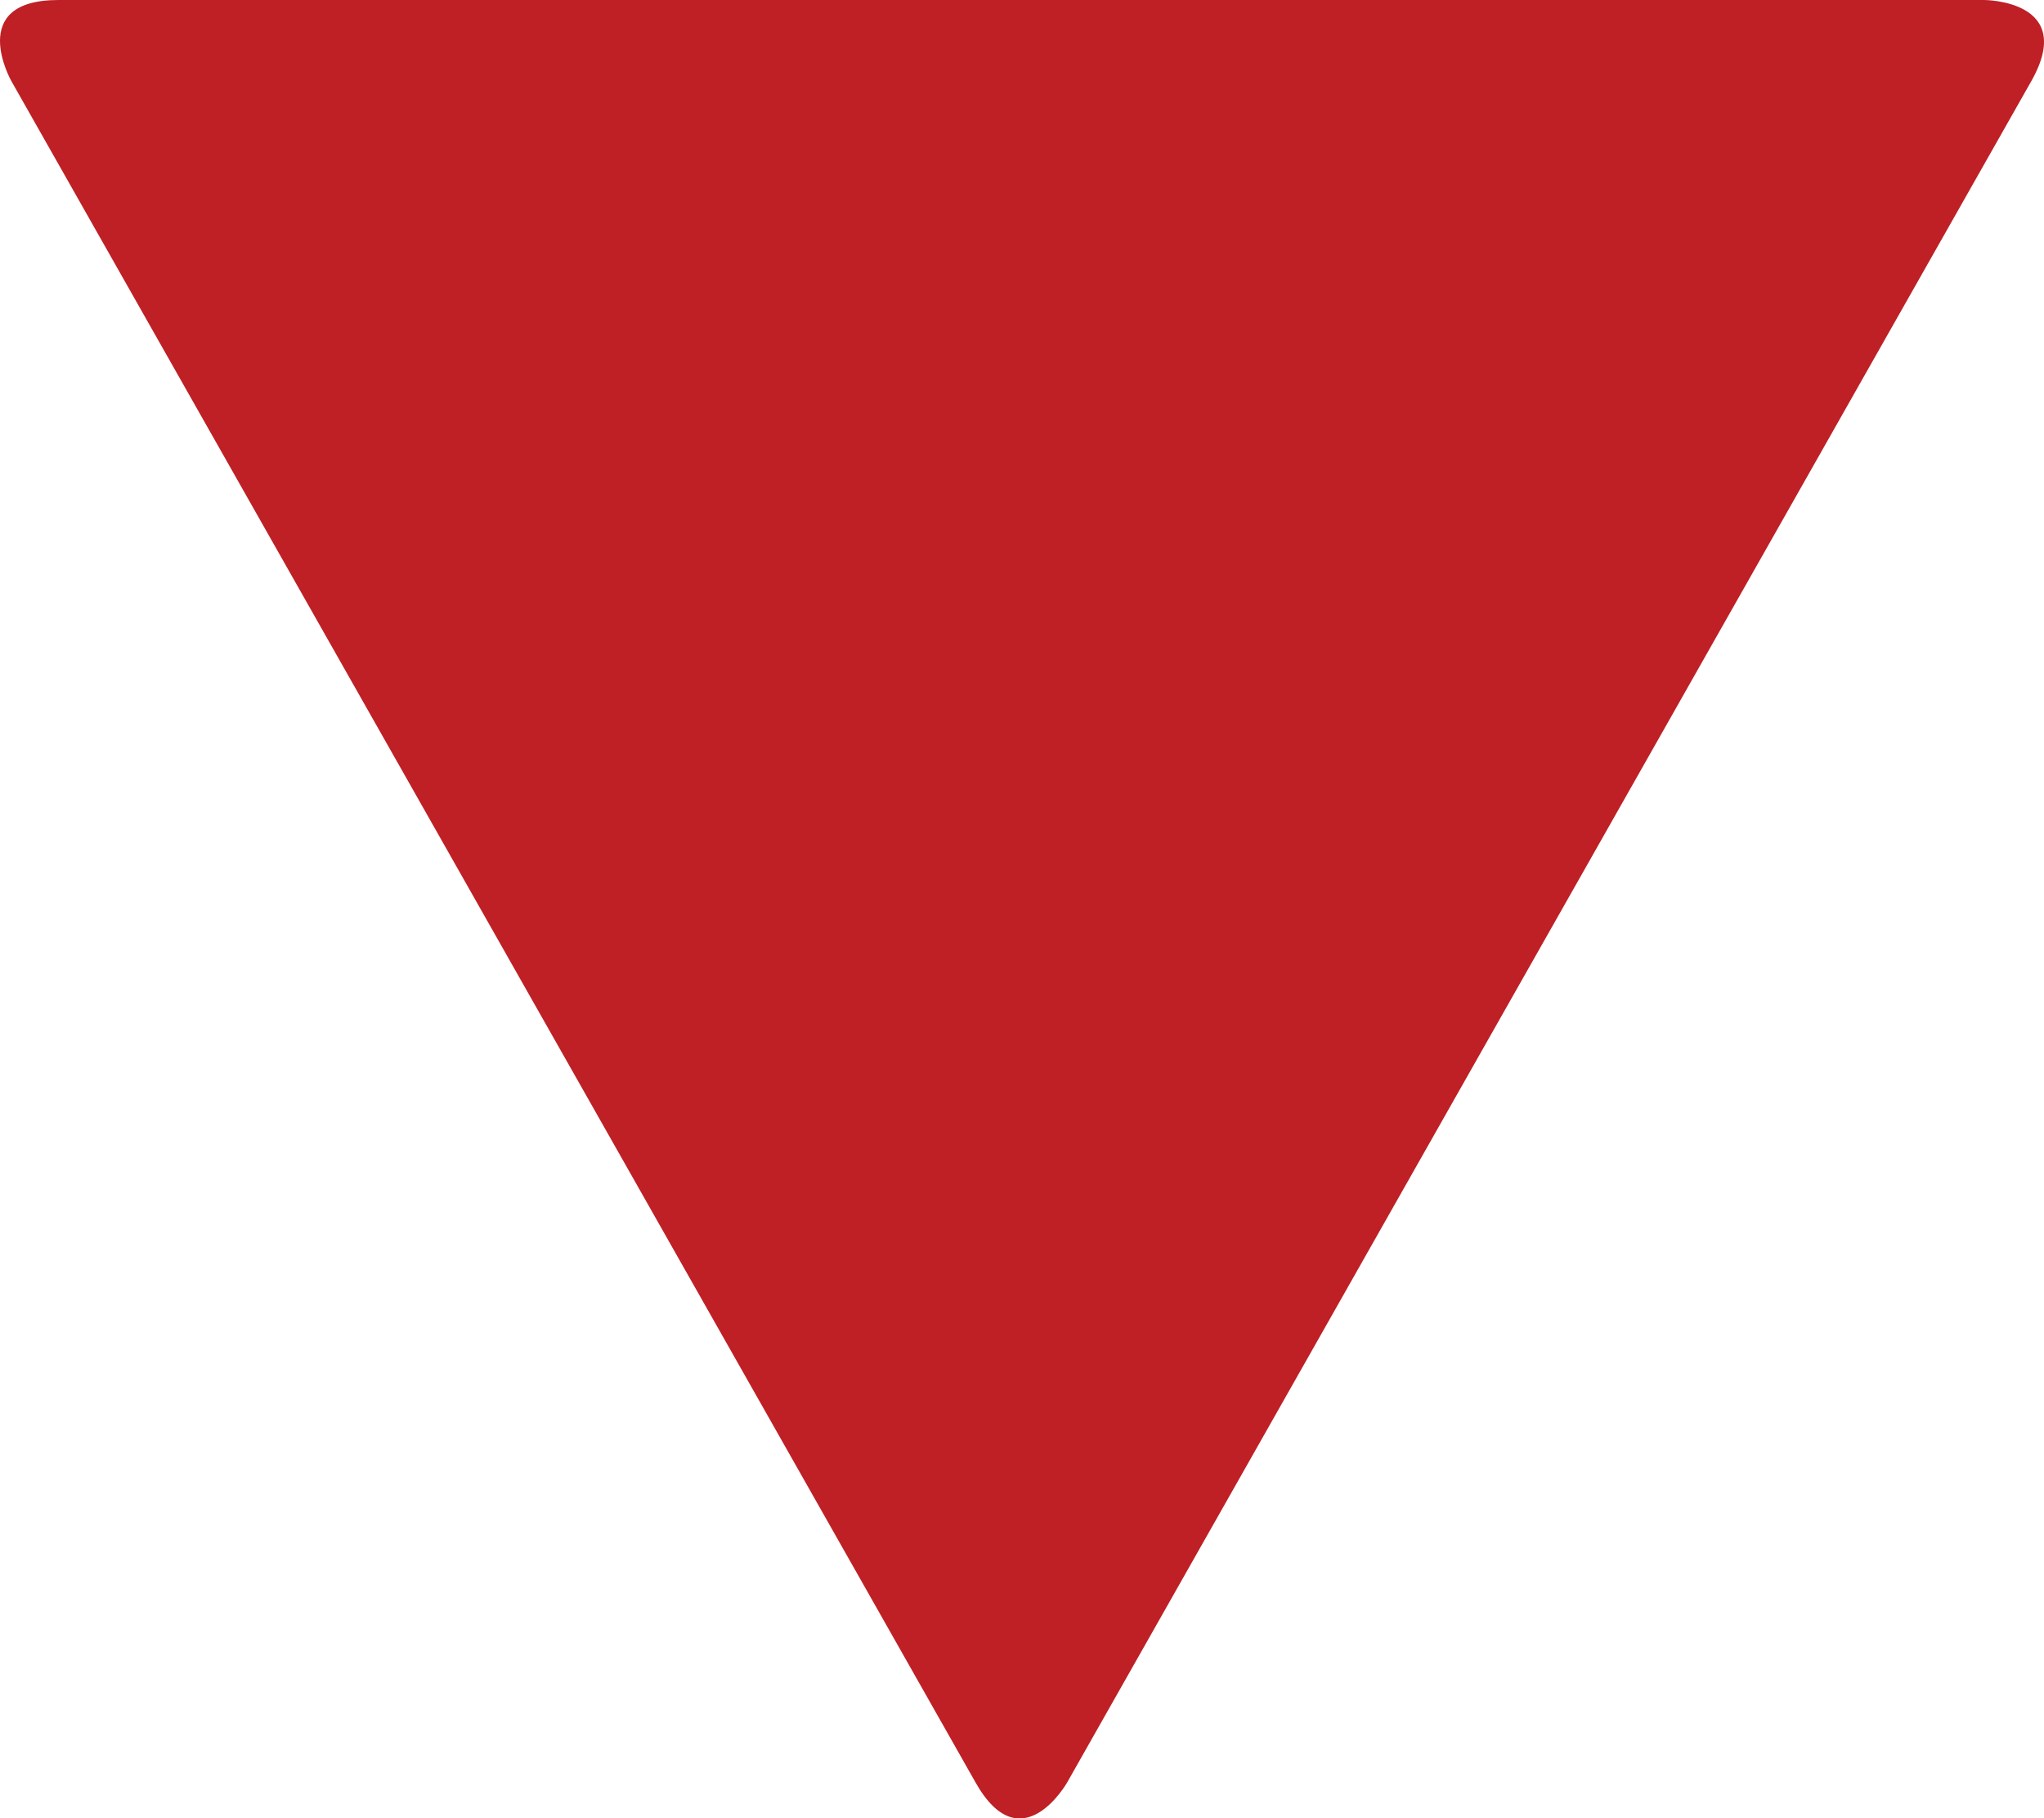 <?xml version="1.0" encoding="utf-8"?>
<!-- Generator: Adobe Illustrator 16.0.0, SVG Export Plug-In . SVG Version: 6.00 Build 0)  -->
<!DOCTYPE svg PUBLIC "-//W3C//DTD SVG 1.1//EN" "http://www.w3.org/Graphics/SVG/1.1/DTD/svg11.dtd">
<svg version="1.1" id="Layer_1" xmlns="http://www.w3.org/2000/svg" xmlns:xlink="http://www.w3.org/1999/xlink" x="0px" y="0px"
	 width="11px" height="9.783px" viewBox="0 0 11 9.783" enable-background="new 0 0 11 9.783" xml:space="preserve">
<g>
	<defs>
		<rect id="SVGID_1_" width="11" height="9.783"/>
	</defs>
	<clipPath id="SVGID_2_">
		<use xlink:href="#SVGID_1_"  overflow="visible"/>
	</clipPath>
	<path clip-path="url(#SVGID_2_)" fill="#BE2026" d="M0.061,0.436c0,0-0.247-0.436,0.253-0.436h10.364c0,0,0.5,0,0.254,0.436
		L5.743,9.59c0,0-0.247,0.436-0.493,0L0.061,0.436z"/>
</g>
</svg>
